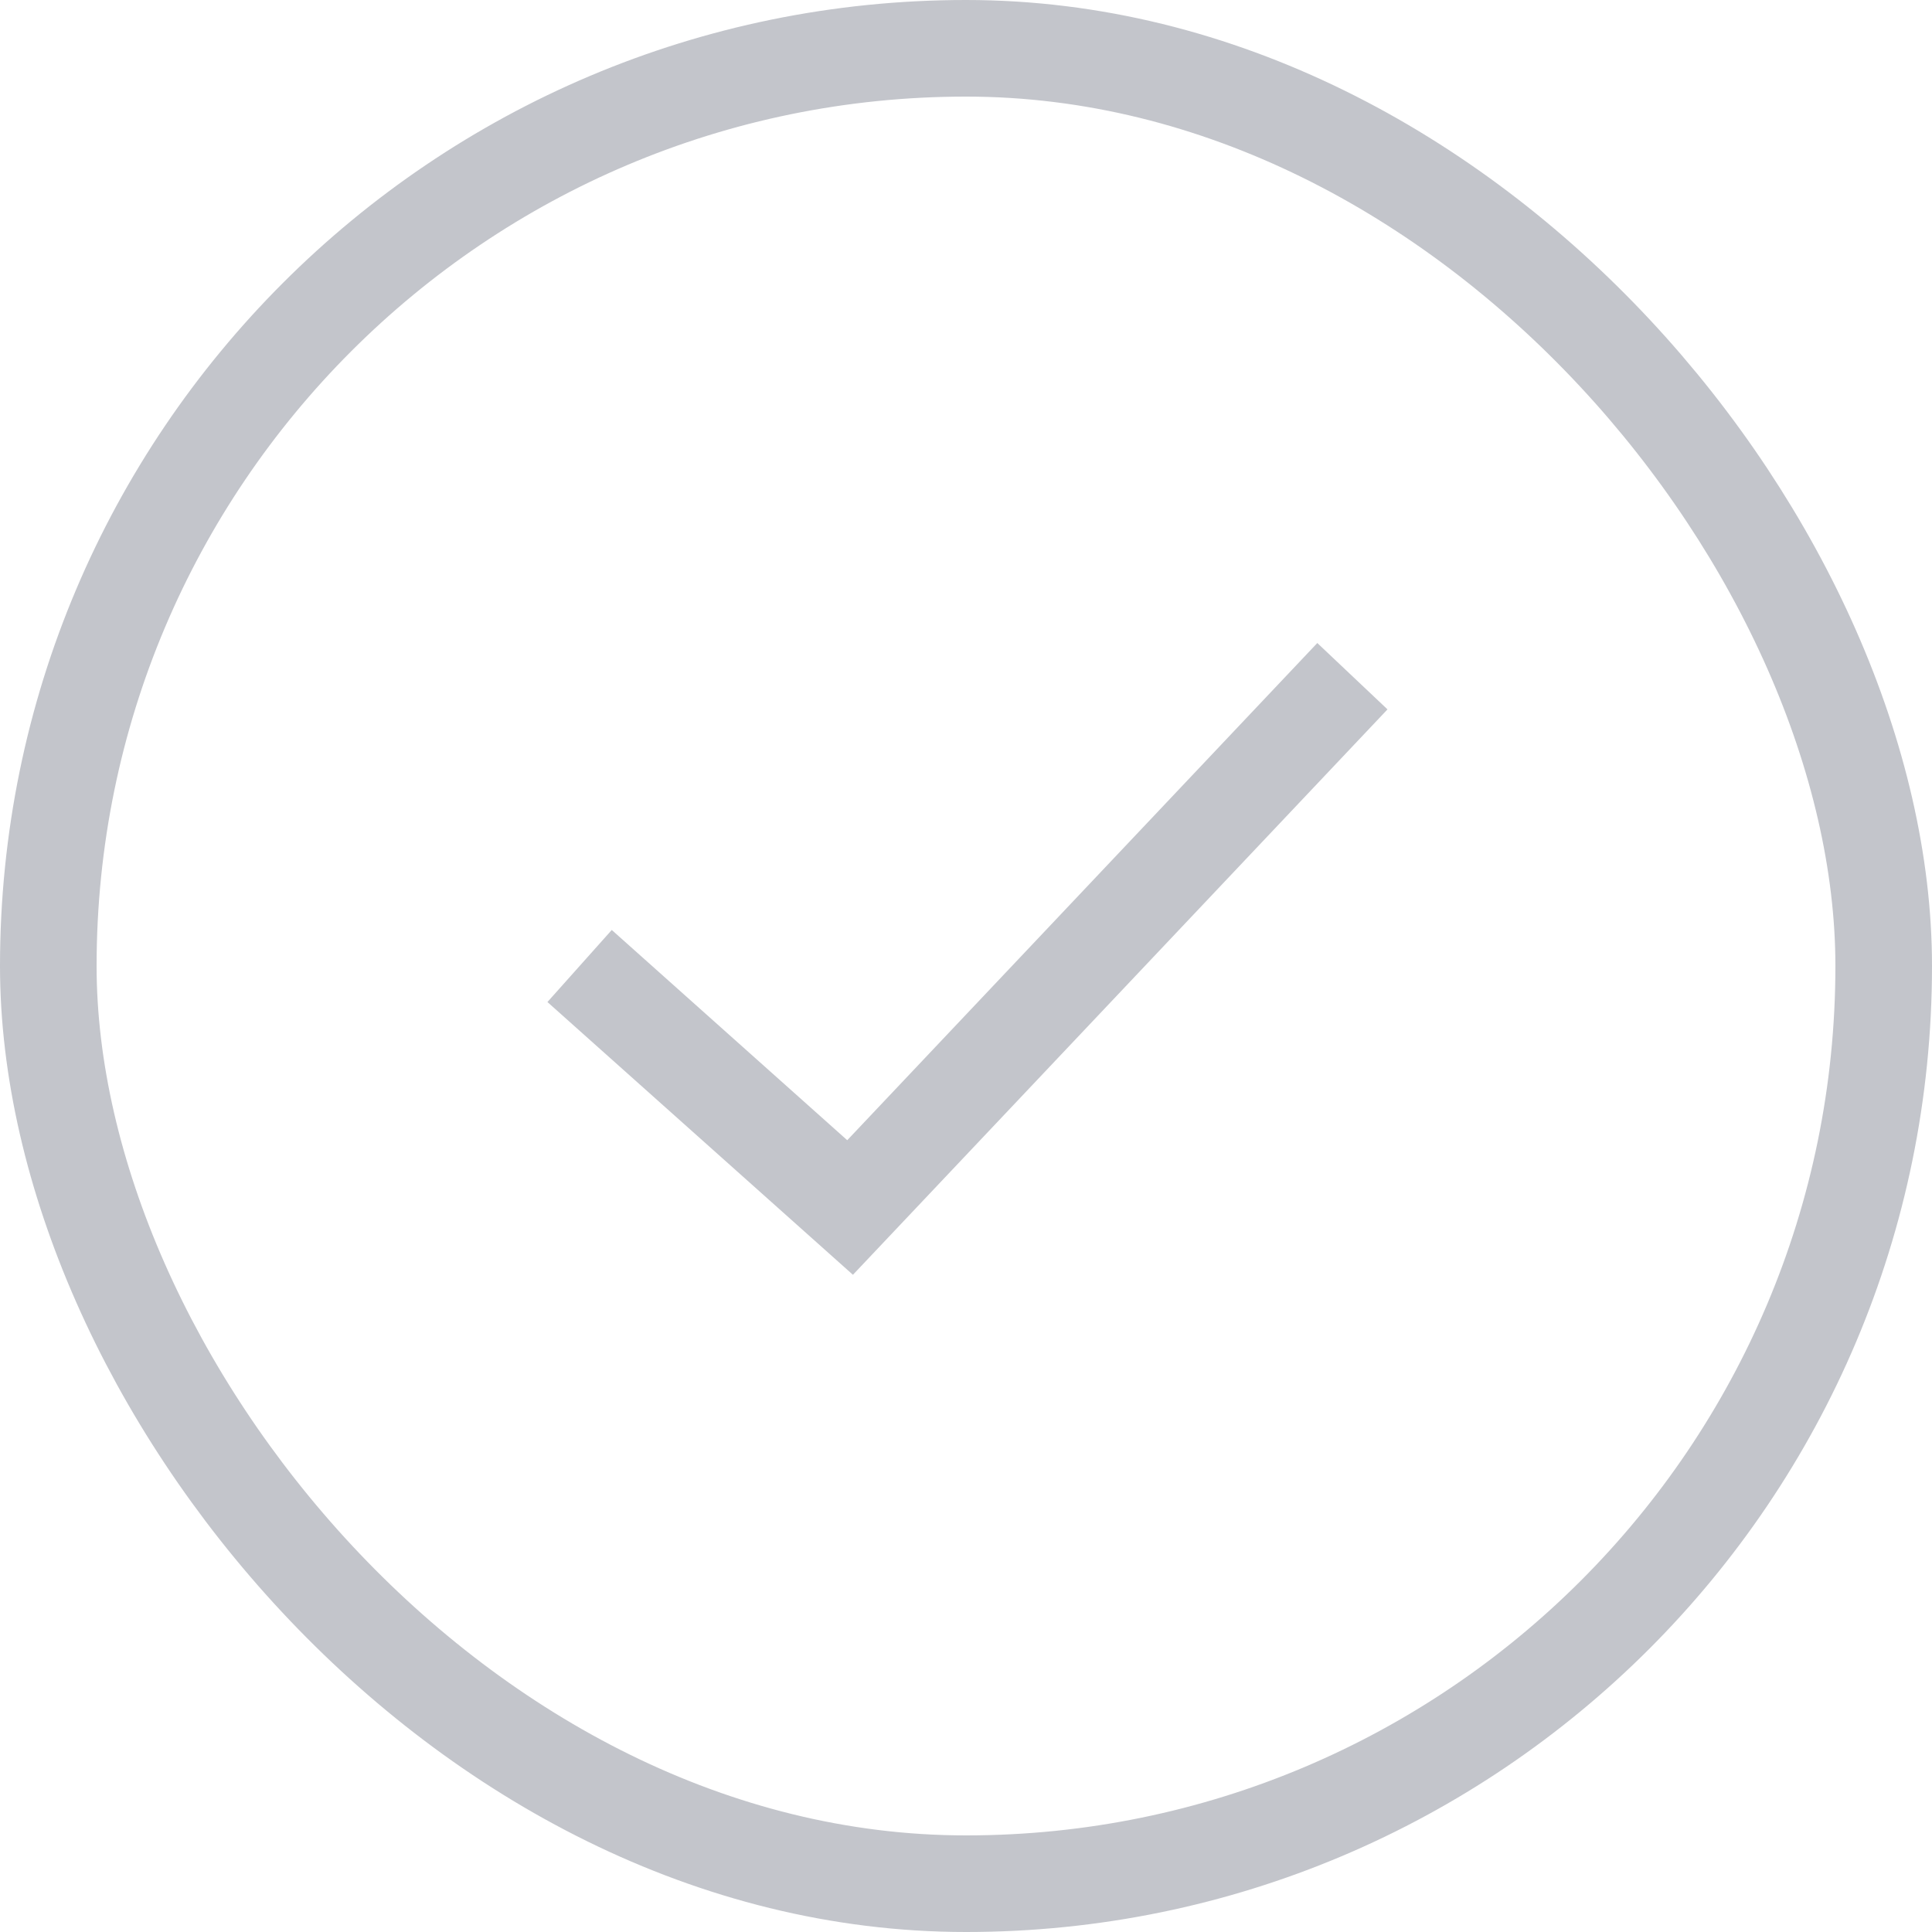 <svg width="20" height="20" viewBox="0 0 20 20" fill="none" xmlns="http://www.w3.org/2000/svg">
<rect x="0.5" y="0.5" width="19" height="19" rx="9.5" stroke="#C3C5CB"/>
<path d="M6 10L8.8 12.5L14 7" stroke="#C3C5CB"/>
</svg>
